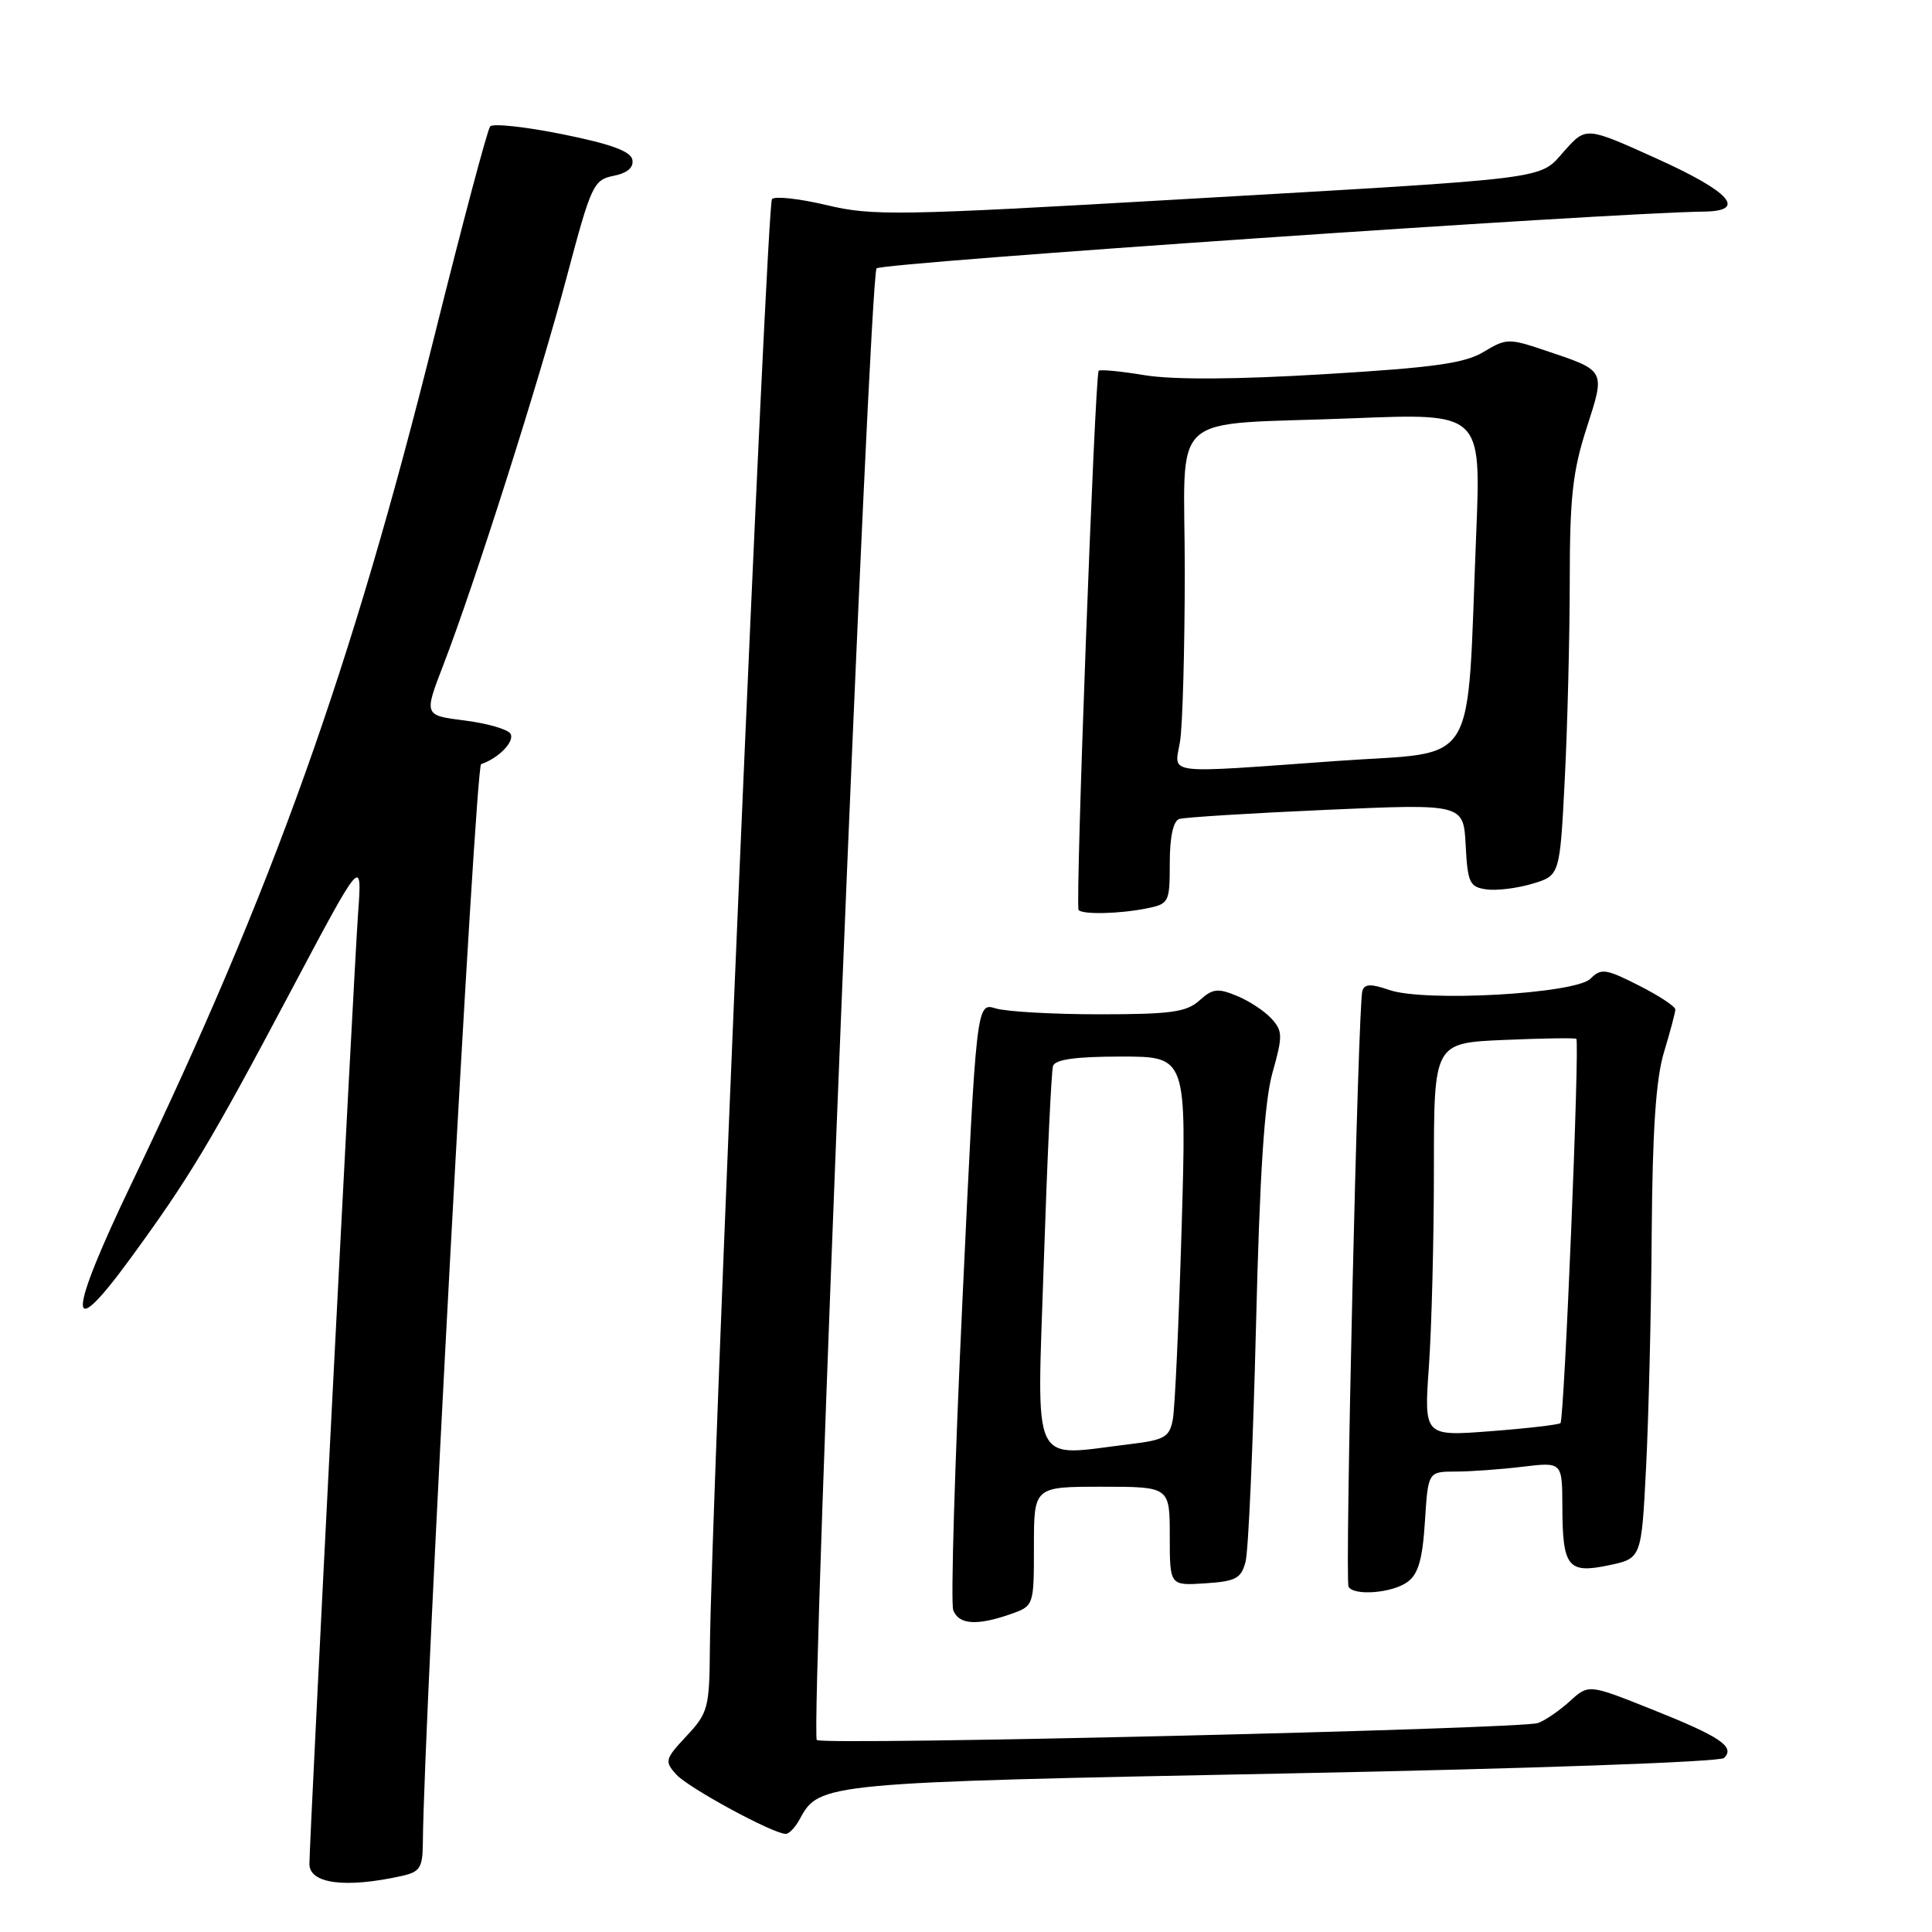 <?xml version="1.0" encoding="UTF-8" standalone="no"?>
<!DOCTYPE svg PUBLIC "-//W3C//DTD SVG 1.1//EN" "http://www.w3.org/Graphics/SVG/1.1/DTD/svg11.dtd" >
<svg xmlns="http://www.w3.org/2000/svg" xmlns:xlink="http://www.w3.org/1999/xlink" version="1.1" viewBox="0 0 256 256">
 <g >
 <path fill="currentColor"
d=" M 53.25 248.57 C 55.64 248.04 56.00 247.48 56.03 244.23 C 56.16 227.76 62.98 101.51 63.75 101.25 C 66.07 100.48 68.25 98.22 67.64 97.22 C 67.27 96.63 64.54 95.84 61.57 95.47 C 56.17 94.79 56.17 94.79 58.73 88.15 C 62.91 77.31 71.46 50.44 75.10 36.68 C 78.33 24.52 78.64 23.83 81.30 23.30 C 83.14 22.93 83.99 22.19 83.79 21.16 C 83.58 20.04 80.90 19.07 74.55 17.79 C 69.63 16.80 65.31 16.33 64.95 16.75 C 64.59 17.16 61.27 29.65 57.57 44.50 C 46.57 88.63 36.20 117.67 17.50 156.67 C 8.91 174.58 8.80 178.35 17.20 166.86 C 25.05 156.13 27.90 151.38 38.47 131.45 C 47.99 113.50 47.99 113.50 47.45 121.00 C 46.88 128.90 41.00 243.76 41.00 246.99 C 41.00 249.61 45.80 250.23 53.25 248.57 Z  M 105.99 241.01 C 108.54 236.25 109.22 236.19 170.09 235.00 C 202.79 234.36 227.91 233.47 228.45 232.94 C 229.95 231.46 227.95 230.11 218.86 226.49 C 210.50 223.15 210.50 223.15 208.00 225.43 C 206.62 226.68 204.73 227.98 203.79 228.31 C 201.50 229.11 108.96 231.30 108.23 230.56 C 107.36 229.69 115.19 36.63 116.15 35.56 C 116.82 34.81 213.27 28.19 225.75 28.04 C 231.55 27.97 229.32 25.44 219.58 21.04 C 210.17 16.78 210.17 16.78 207.33 19.95 C 203.84 23.86 206.53 23.52 156.28 26.42 C 119.03 28.57 115.59 28.63 109.55 27.18 C 105.97 26.33 102.70 25.96 102.29 26.38 C 101.60 27.06 94.21 199.87 94.06 218.64 C 94.00 226.29 93.81 226.99 90.97 230.03 C 88.10 233.10 88.03 233.38 89.62 235.14 C 91.24 236.92 102.45 243.00 104.12 243.00 C 104.57 243.00 105.41 242.10 105.99 241.01 Z  M 133.85 213.90 C 137.00 212.80 137.00 212.80 137.00 204.90 C 137.00 197.00 137.00 197.00 146.00 197.00 C 155.00 197.00 155.00 197.00 155.00 203.55 C 155.00 210.11 155.00 210.11 159.68 209.80 C 163.74 209.54 164.46 209.16 165.04 206.95 C 165.42 205.55 166.03 191.60 166.42 175.95 C 166.92 155.51 167.53 145.99 168.61 142.14 C 169.98 137.28 169.97 136.62 168.49 134.99 C 167.59 133.99 165.53 132.63 163.90 131.96 C 161.36 130.91 160.67 130.99 158.93 132.57 C 157.22 134.11 155.15 134.40 145.70 134.40 C 139.54 134.40 133.35 134.05 131.94 133.62 C 129.38 132.84 129.38 132.84 127.53 172.28 C 126.51 193.97 125.96 212.46 126.31 213.36 C 127.04 215.27 129.43 215.44 133.85 213.90 Z  M 186.50 209.62 C 187.93 208.58 188.49 206.63 188.81 201.62 C 189.23 195.00 189.23 195.00 192.87 194.99 C 194.86 194.99 198.86 194.70 201.75 194.35 C 207.00 193.72 207.00 193.72 207.02 199.61 C 207.04 207.65 207.75 208.55 213.16 207.41 C 217.50 206.50 217.50 206.50 218.11 194.50 C 218.45 187.90 218.79 173.91 218.86 163.41 C 218.96 149.70 219.42 142.93 220.49 139.41 C 221.31 136.71 221.98 134.17 221.99 133.77 C 222.00 133.36 219.82 131.93 217.15 130.58 C 212.77 128.36 212.16 128.27 210.75 129.68 C 208.74 131.69 188.75 132.81 184.07 131.17 C 181.67 130.34 180.82 130.36 180.52 131.29 C 179.95 133.05 178.18 209.36 178.69 210.25 C 179.40 211.50 184.49 211.09 186.50 209.62 Z  M 151.88 120.38 C 154.91 119.77 155.00 119.60 155.00 114.34 C 155.00 110.91 155.46 108.79 156.25 108.52 C 156.94 108.30 165.69 107.75 175.71 107.31 C 193.92 106.50 193.92 106.50 194.21 112.00 C 194.47 116.98 194.73 117.53 196.96 117.85 C 198.31 118.04 201.05 117.70 203.05 117.10 C 206.69 116.01 206.69 116.01 207.34 103.26 C 207.70 96.24 207.99 84.46 208.00 77.07 C 208.00 65.95 208.38 62.46 210.22 56.76 C 212.74 48.93 212.86 49.16 204.60 46.39 C 199.95 44.82 199.55 44.84 196.60 46.62 C 194.10 48.14 190.02 48.71 175.50 49.58 C 163.81 50.29 155.47 50.33 151.70 49.72 C 148.51 49.19 145.76 48.93 145.58 49.13 C 145.08 49.71 142.45 120.12 142.92 120.59 C 143.53 121.20 148.31 121.09 151.88 120.38 Z  M 138.31 167.25 C 138.76 153.64 139.31 141.94 139.53 141.25 C 139.81 140.38 142.55 140.00 148.59 140.00 C 157.24 140.00 157.24 140.00 156.57 162.75 C 156.20 175.26 155.68 186.68 155.40 188.12 C 154.96 190.43 154.30 190.81 149.70 191.36 C 136.39 192.96 137.40 195.09 138.31 167.25 Z  M 189.34 181.01 C 189.70 175.88 190.00 164.16 190.00 154.95 C 190.00 138.20 190.00 138.20 199.25 137.80 C 204.34 137.58 208.66 137.51 208.87 137.65 C 209.34 137.97 207.28 188.05 206.77 188.57 C 206.55 188.78 202.39 189.27 197.53 189.64 C 188.68 190.32 188.68 190.32 189.34 181.01 Z  M 156.36 98.25 C 156.70 96.19 156.98 86.10 156.99 75.83 C 157.00 53.87 154.19 56.43 179.38 55.42 C 196.25 54.75 196.25 54.75 195.61 70.62 C 194.30 102.58 196.20 99.47 177.17 100.83 C 153.82 102.50 155.62 102.73 156.36 98.25 Z "/>
</g>
</svg>